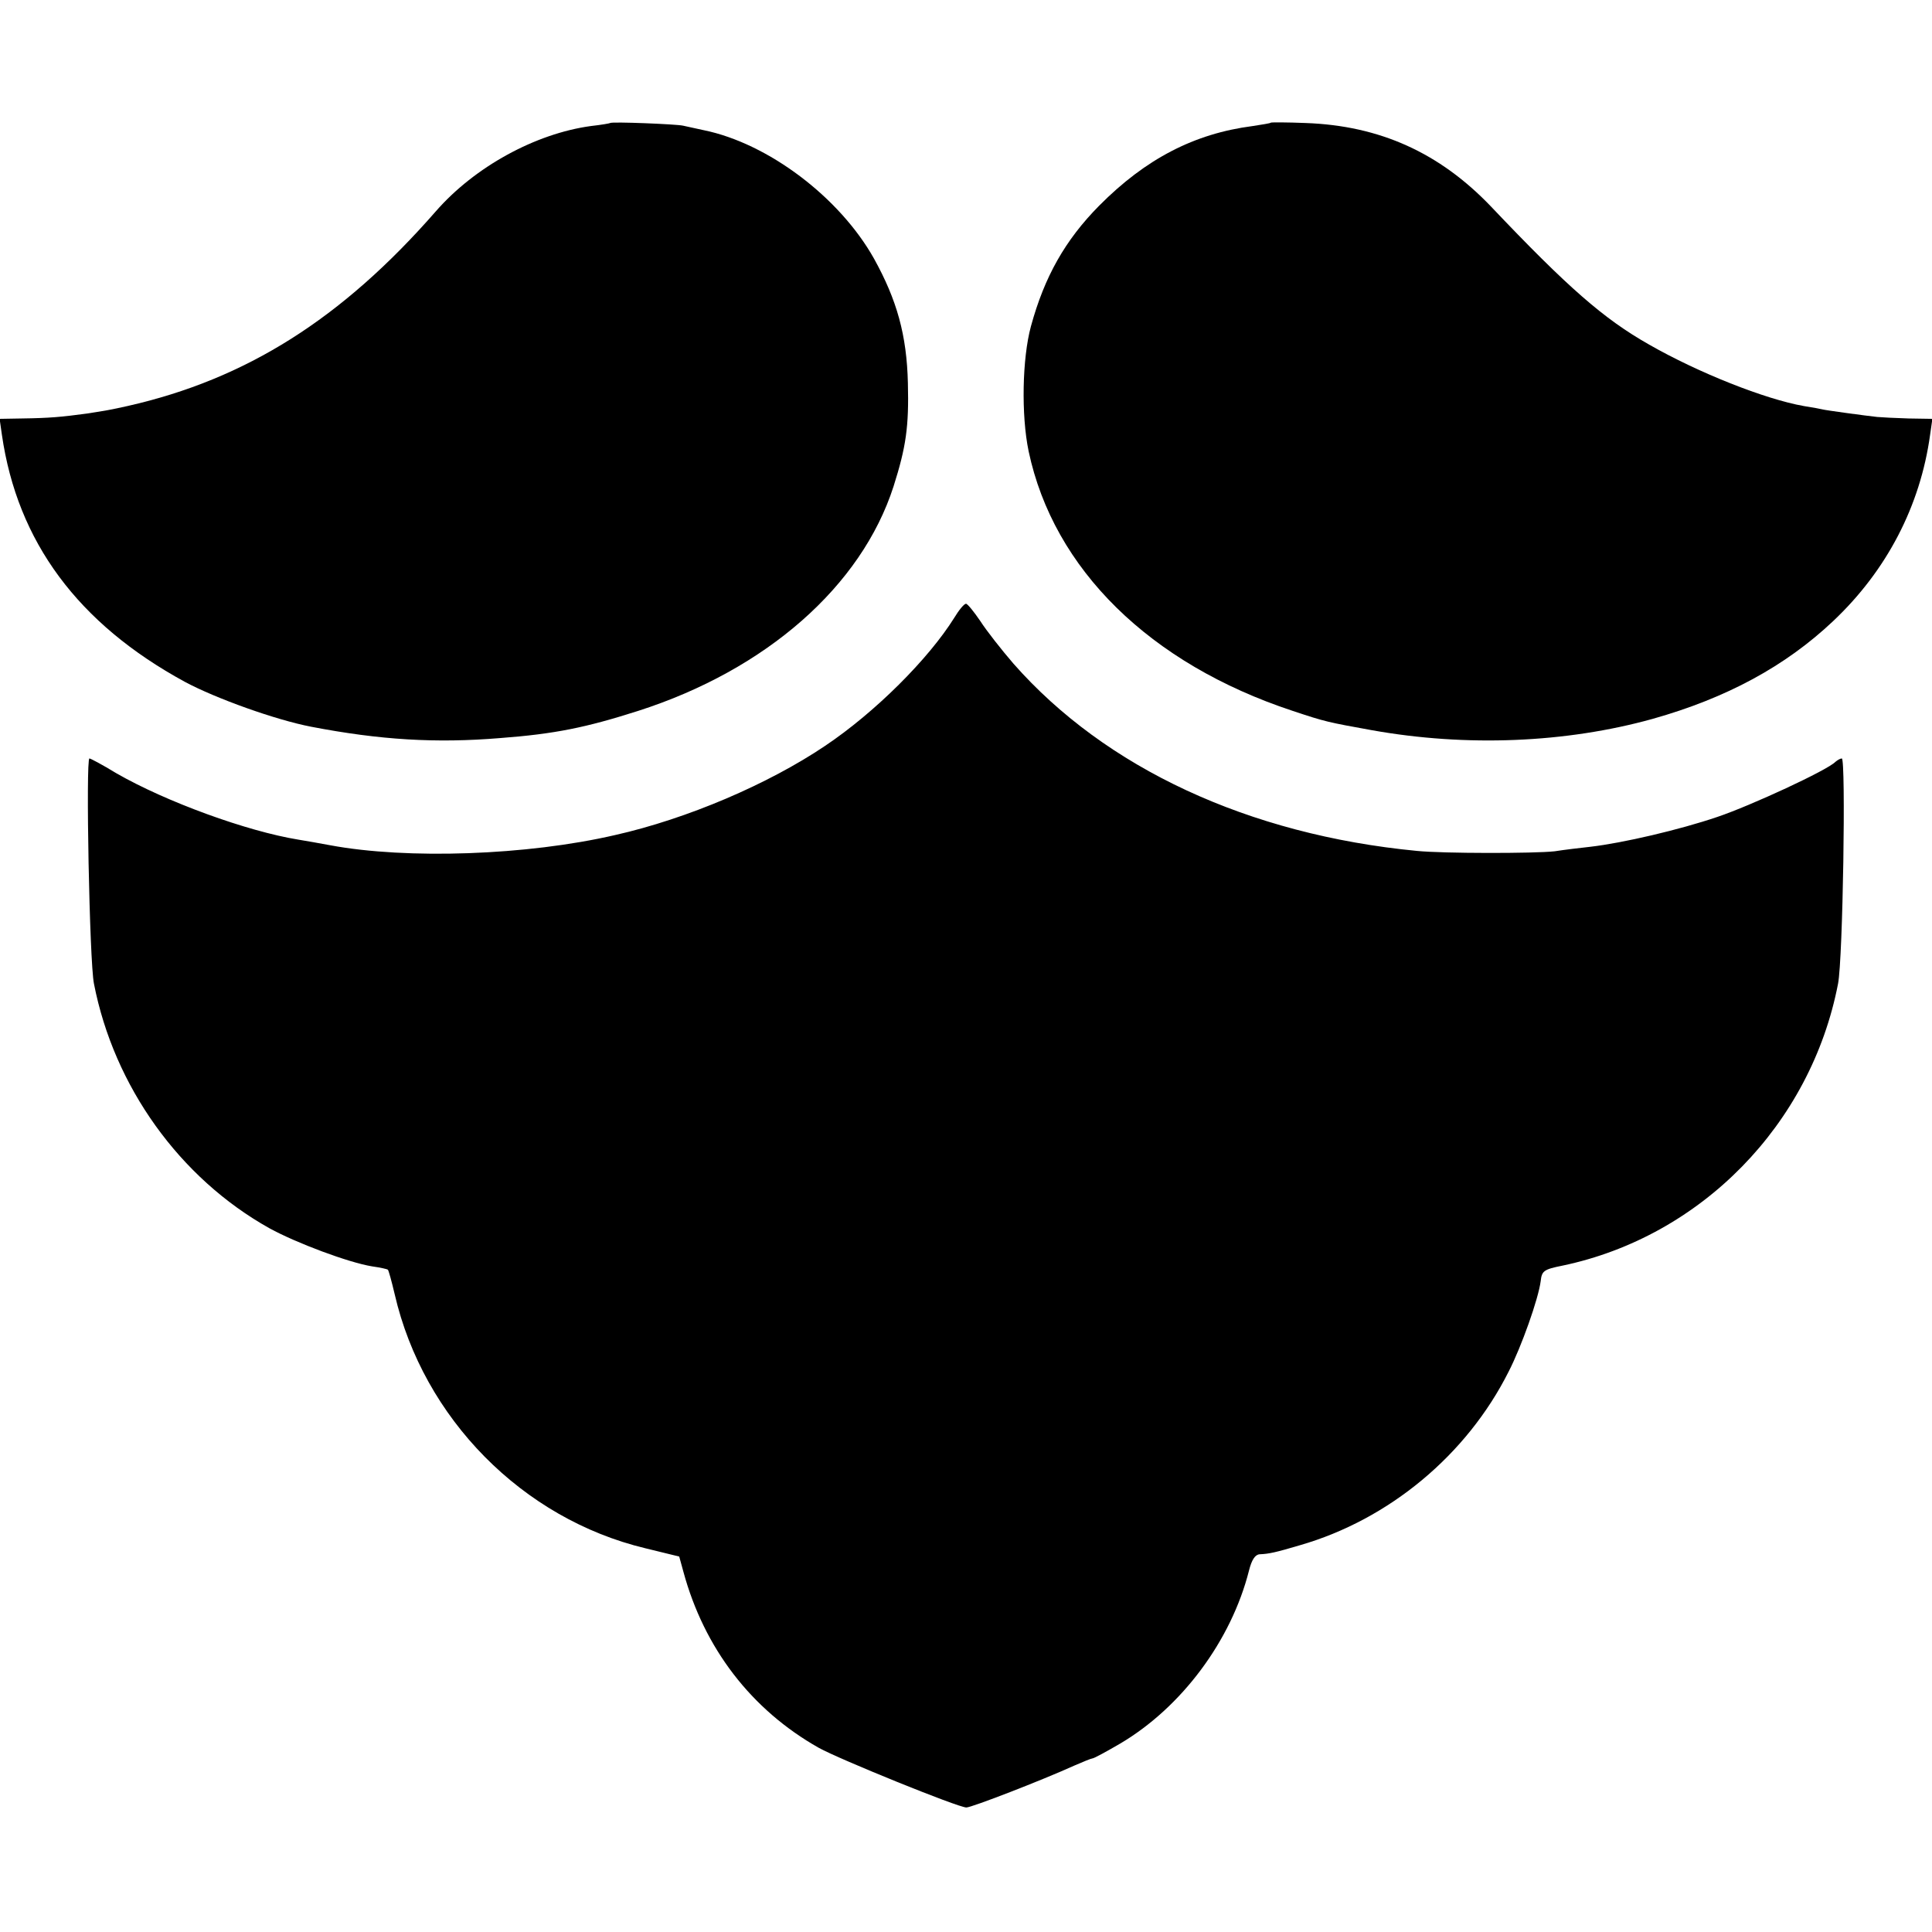 <?xml version="1.0" standalone="no"?>
<!DOCTYPE svg PUBLIC "-//W3C//DTD SVG 20010904//EN"
 "http://www.w3.org/TR/2001/REC-SVG-20010904/DTD/svg10.dtd">
<svg version="1.0" xmlns="http://www.w3.org/2000/svg"
 width="512pt" height="512pt" viewBox="0 0 512 512"
 preserveAspectRatio="xMidYMid meet">
<g transform="translate(0,512) scale(0.1,-0.1)"
fill="#000000" stroke="none">
<path d="M1617 4794 c-1 -1 -24 -5 -51 -8 -147 -20 -308 -108 -411 -226 -249
-285 -503 -445 -817 -516 -45 -10 -56 -12 -108 -20 -67 -9 -98 -12 -173 -13
l-58 -1 6 -42 c41 -284 202 -501 485 -655 82 -44 241 -101 335 -119 182 -35
330 -44 500 -30 146 11 228 28 366 72 340 109 592 331 677 595 33 104 41 158
38 274 -3 127 -29 220 -90 330 -91 162 -280 305 -451 340 -22 5 -47 10 -55 12
-17 4 -189 11 -193 7z"/>
<path d="M3368 4795 c-2 -2 -23 -5 -48 -9 -155 -20 -284 -87 -407 -211 -90
-91 -145 -188 -181 -320 -23 -85 -26 -235 -6 -331 66 -312 321 -563 700 -688
87 -29 93 -30 209 -51 251 -45 515 -34 745 30 195 55 351 139 478 259 142 134
231 305 257 494 l6 42 -63 1 c-35 1 -72 3 -83 4 -29 3 -139 18 -145 20 -3 1
-25 5 -50 9 -102 18 -279 88 -410 163 -120 68 -215 151 -419 366 -136 142
-294 214 -491 221 -49 2 -91 2 -92 1z"/>
<path d="M2529 3483 c-68 -109 -210 -251 -343 -340 -150 -101 -365 -193 -556
-236 -233 -54 -551 -65 -755 -27 -27 5 -66 12 -85 15 -135 22 -350 100 -482
176 -36 22 -68 39 -71 39 -10 0 0 -539 12 -597 53 -272 227 -515 465 -648 71
-39 210 -91 272 -101 21 -3 40 -7 42 -9 2 -2 10 -31 18 -65 76 -329 339 -595
664 -673 l90 -22 11 -40 c55 -203 180 -366 359 -467 54 -30 369 -158 391 -158
14 0 200 72 286 111 23 10 45 19 48 19 4 0 37 18 73 39 163 96 295 273 342
459 7 28 16 42 28 43 25 1 43 5 107 24 236 68 442 239 553 460 34 66 79 193
85 240 3 27 8 31 58 41 367 77 658 374 730 747 13 66 21 597 10 597 -4 0 -11
-4 -17 -9 -21 -22 -224 -116 -313 -146 -100 -34 -250 -69 -336 -79 -27 -3 -70
-8 -95 -12 -54 -6 -296 -6 -365 1 -447 43 -826 220 -1069 496 -32 37 -72 88
-88 113 -17 25 -34 46 -38 46 -5 0 -19 -17 -31 -37z"/>
</g>
</svg>
